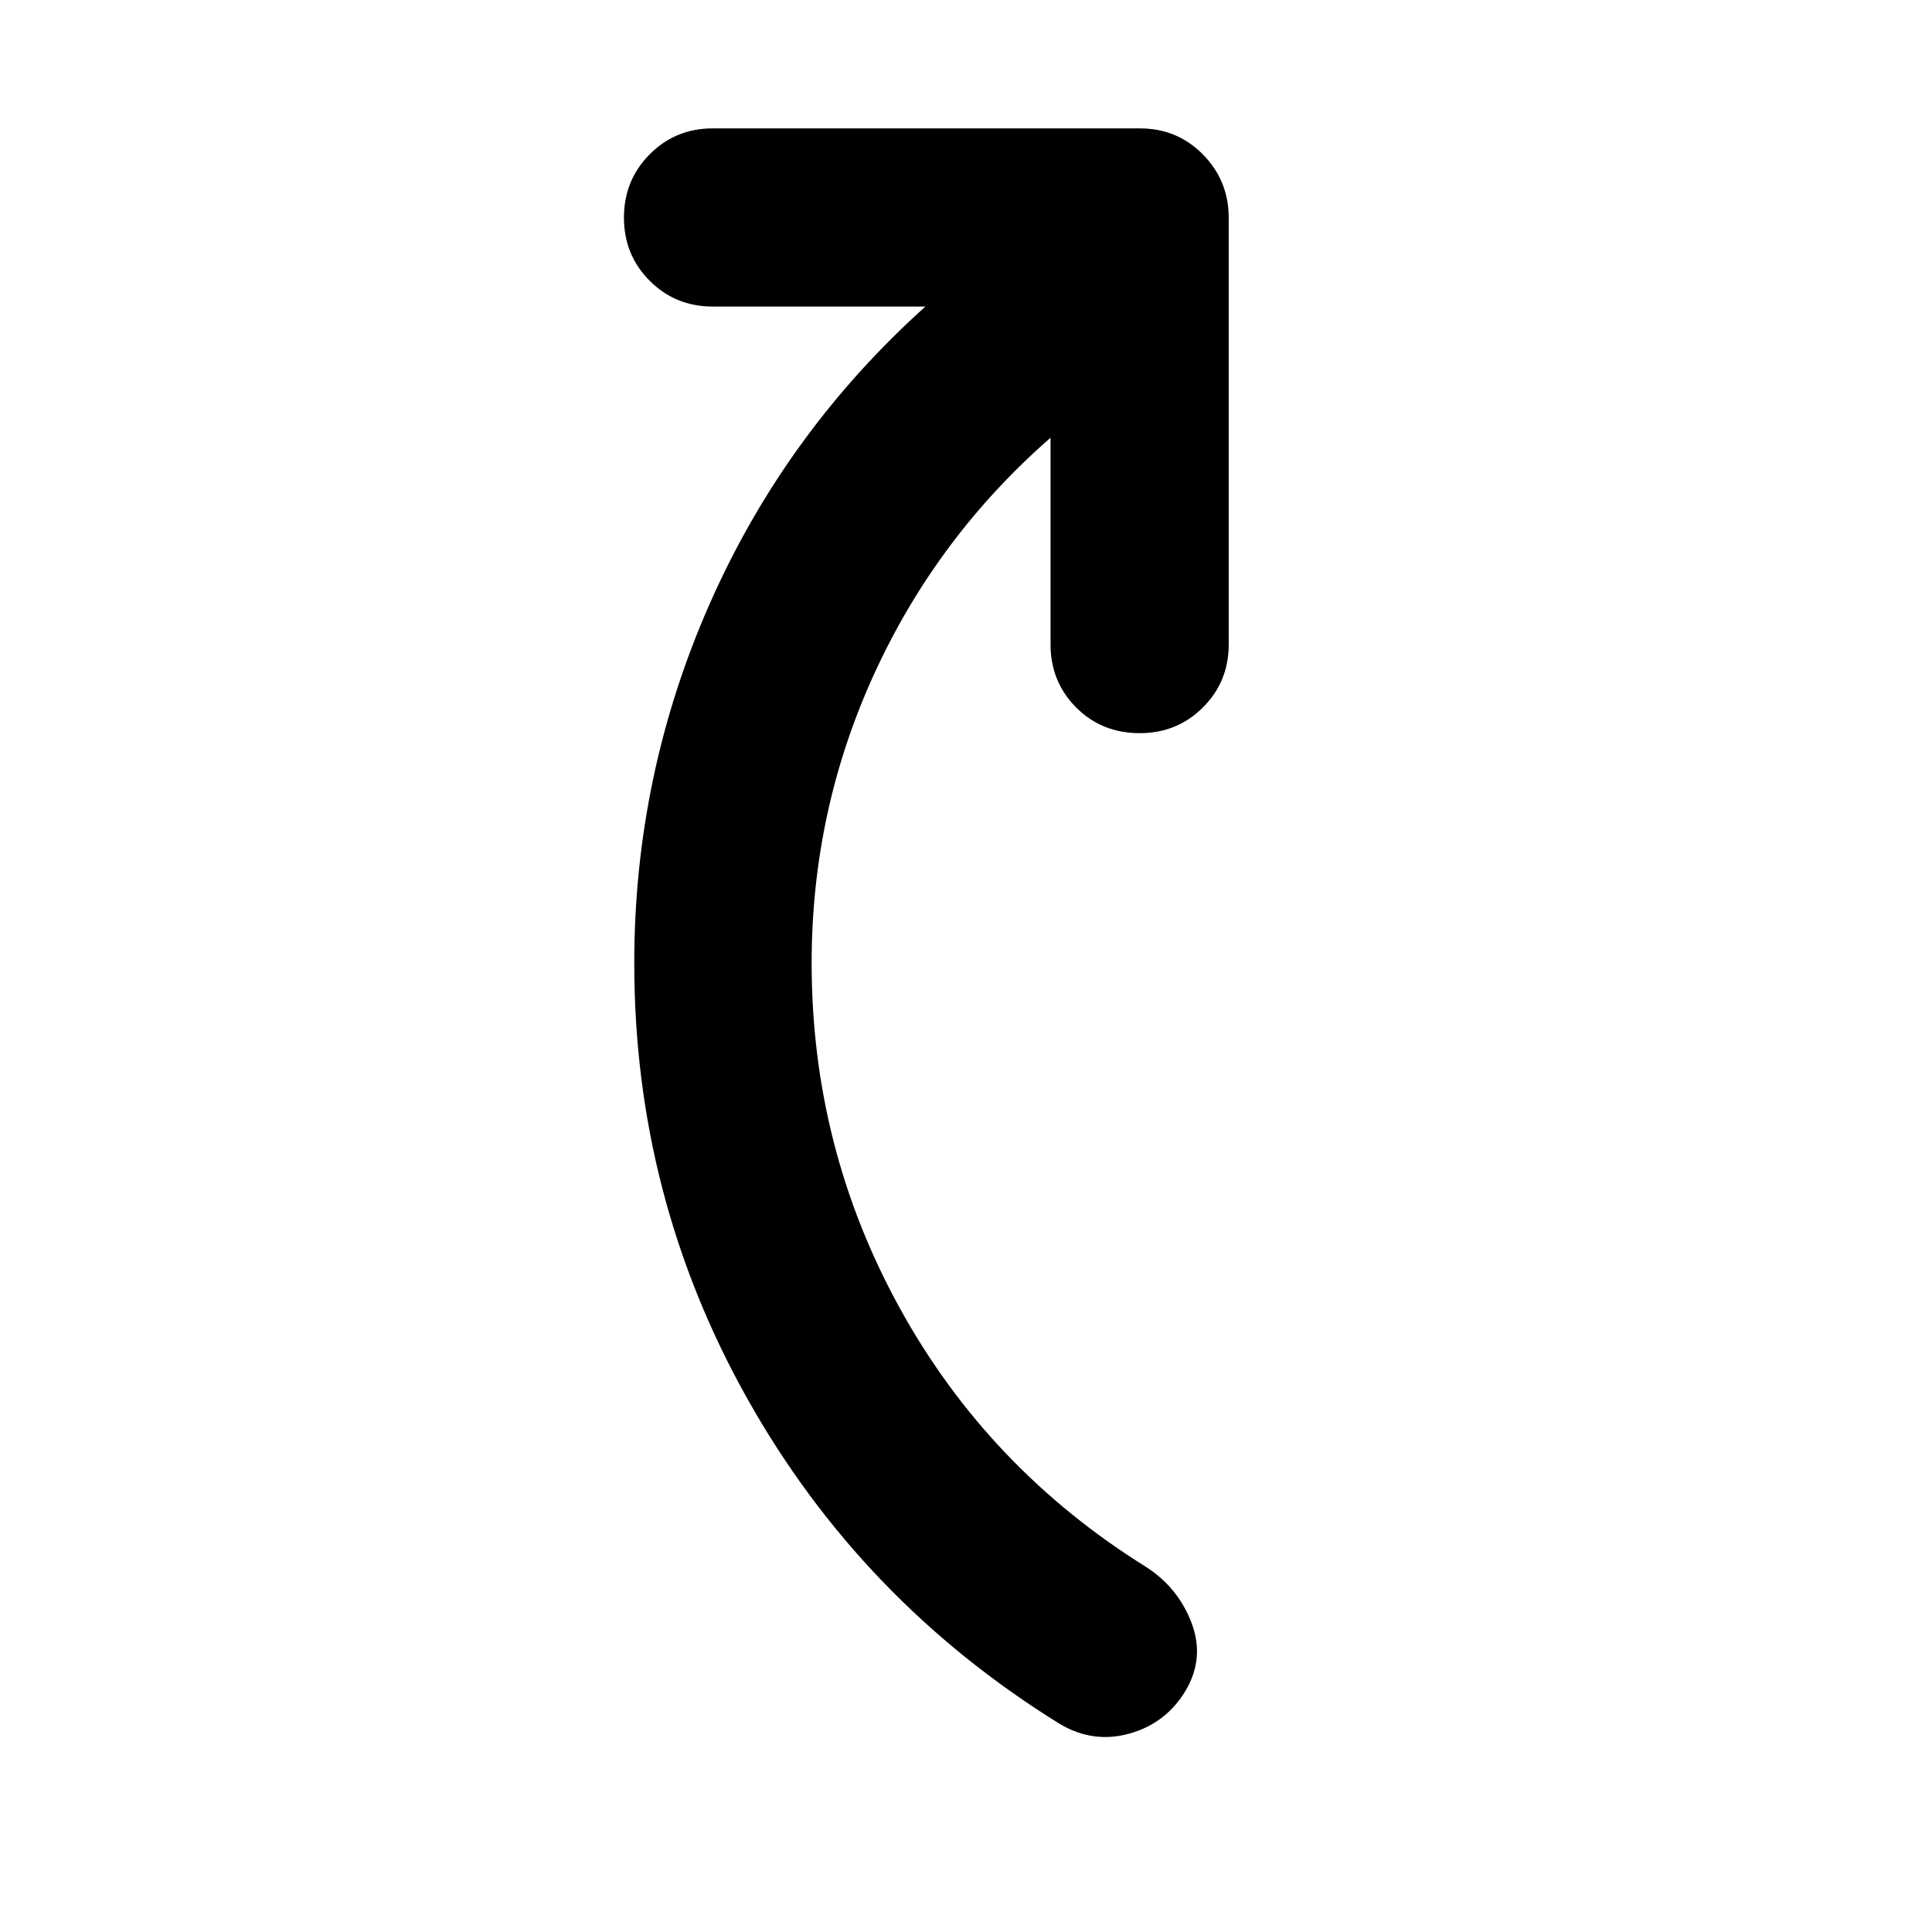 <svg xmlns="http://www.w3.org/2000/svg" height="40" viewBox="0 -960 960 960" width="40"><path d="M522.01-742.51q-56.53 49.42-87.62 117.34-31.09 67.91-31.09 143.72 0 92 43.88 171.6t122.27 128.44q15.77 10.12 22.49 27.48 6.73 17.37-2.49 33.47-9.78 16.66-28.07 21.82-18.28 5.15-34.9-4.82-98.76-61.18-155.04-161.37-56.28-100.2-56.28-216.52 0-93.8 37.55-178.78 37.55-84.99 107.12-147.55H354.1q-18.5 0-31.29-12.82-12.78-12.82-12.78-31.37t12.78-31.44q12.79-12.89 31.29-12.89h212.36q18.5 0 31.29 12.97 12.79 12.98 12.79 31.48v211.98q0 18.5-12.82 31.29-12.82 12.78-31.37 12.78-18.93 0-31.63-12.78-12.71-12.79-12.71-31.29v-102.74Z"/></svg>